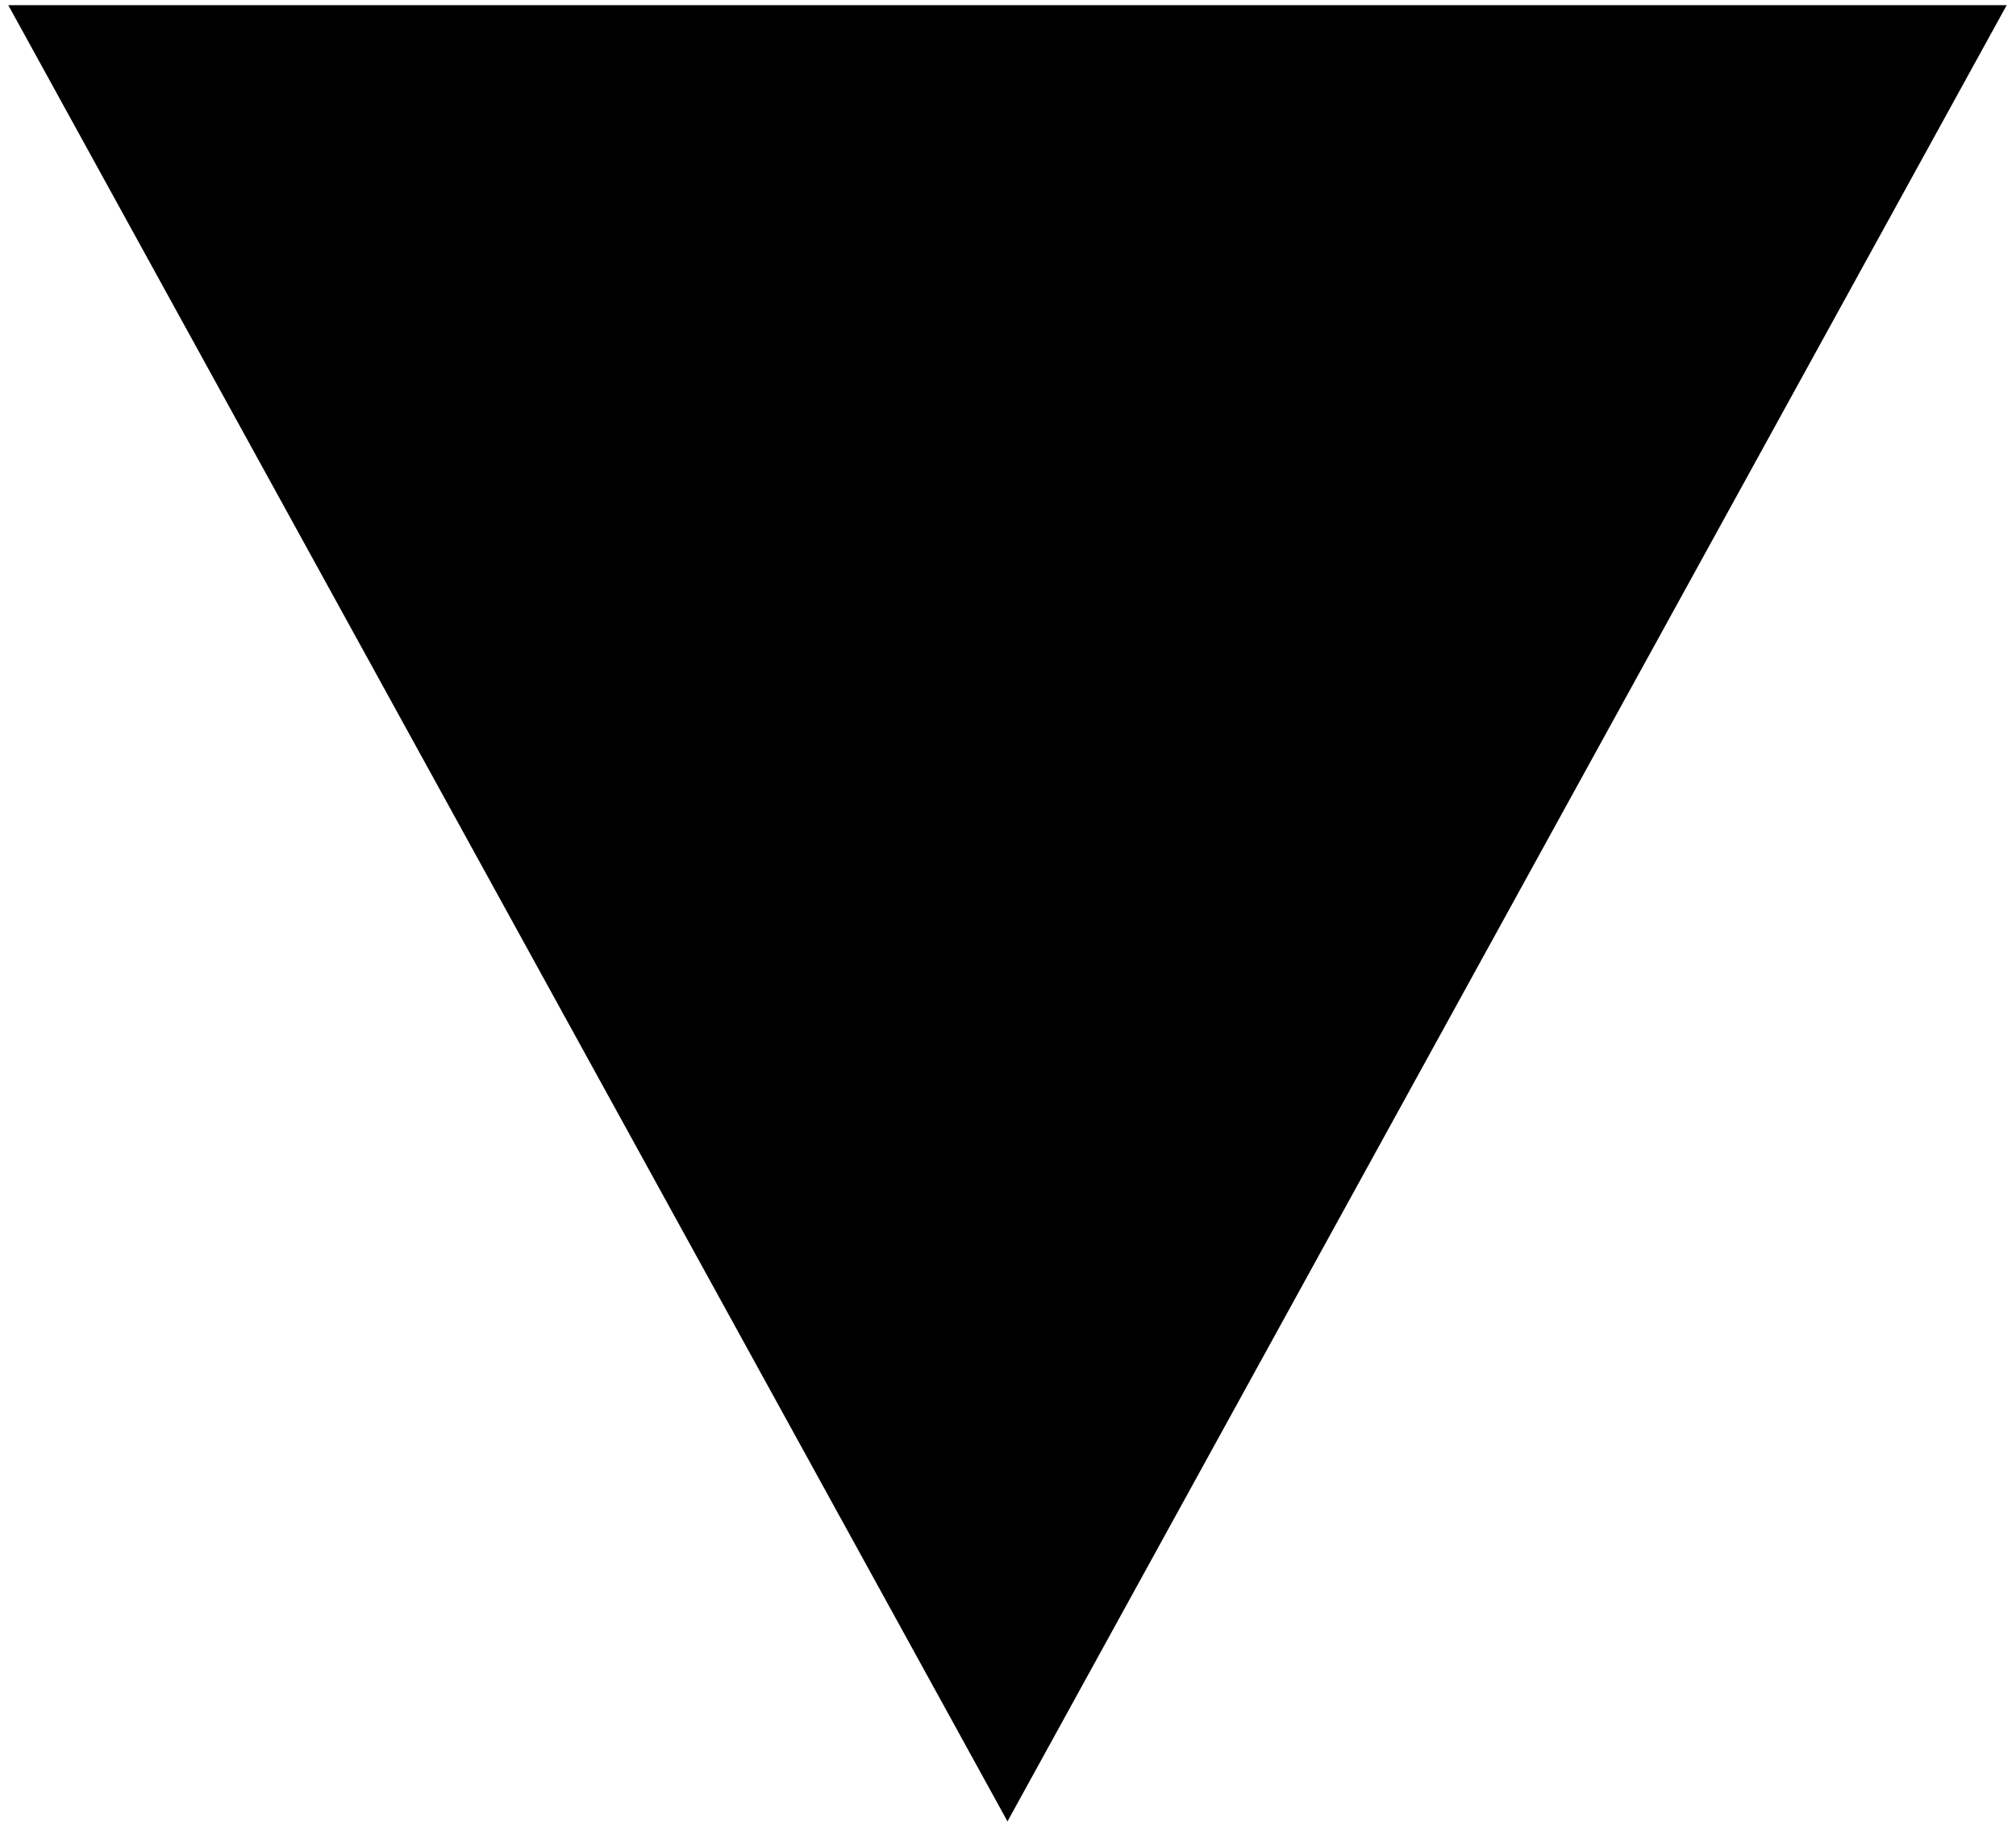 <?xml version="1.0" encoding="utf-8"?>
<!-- Generator: Adobe Illustrator 21.0.2, SVG Export Plug-In . SVG Version: 6.00 Build 0)  -->
<svg version="1.1" id="Layer_1" xmlns="http://www.w3.org/2000/svg" xmlns:xlink="http://www.w3.org/1999/xlink" x="0px" y="0px"
	 viewBox="0 0 194.9 177.1" style="enable-background:new 0 0 194.9 177.1;" xml:space="preserve">
<polygon class="st0" points="194,0.5 97.4,176.1 0.8,0.5 "/>
</svg>
